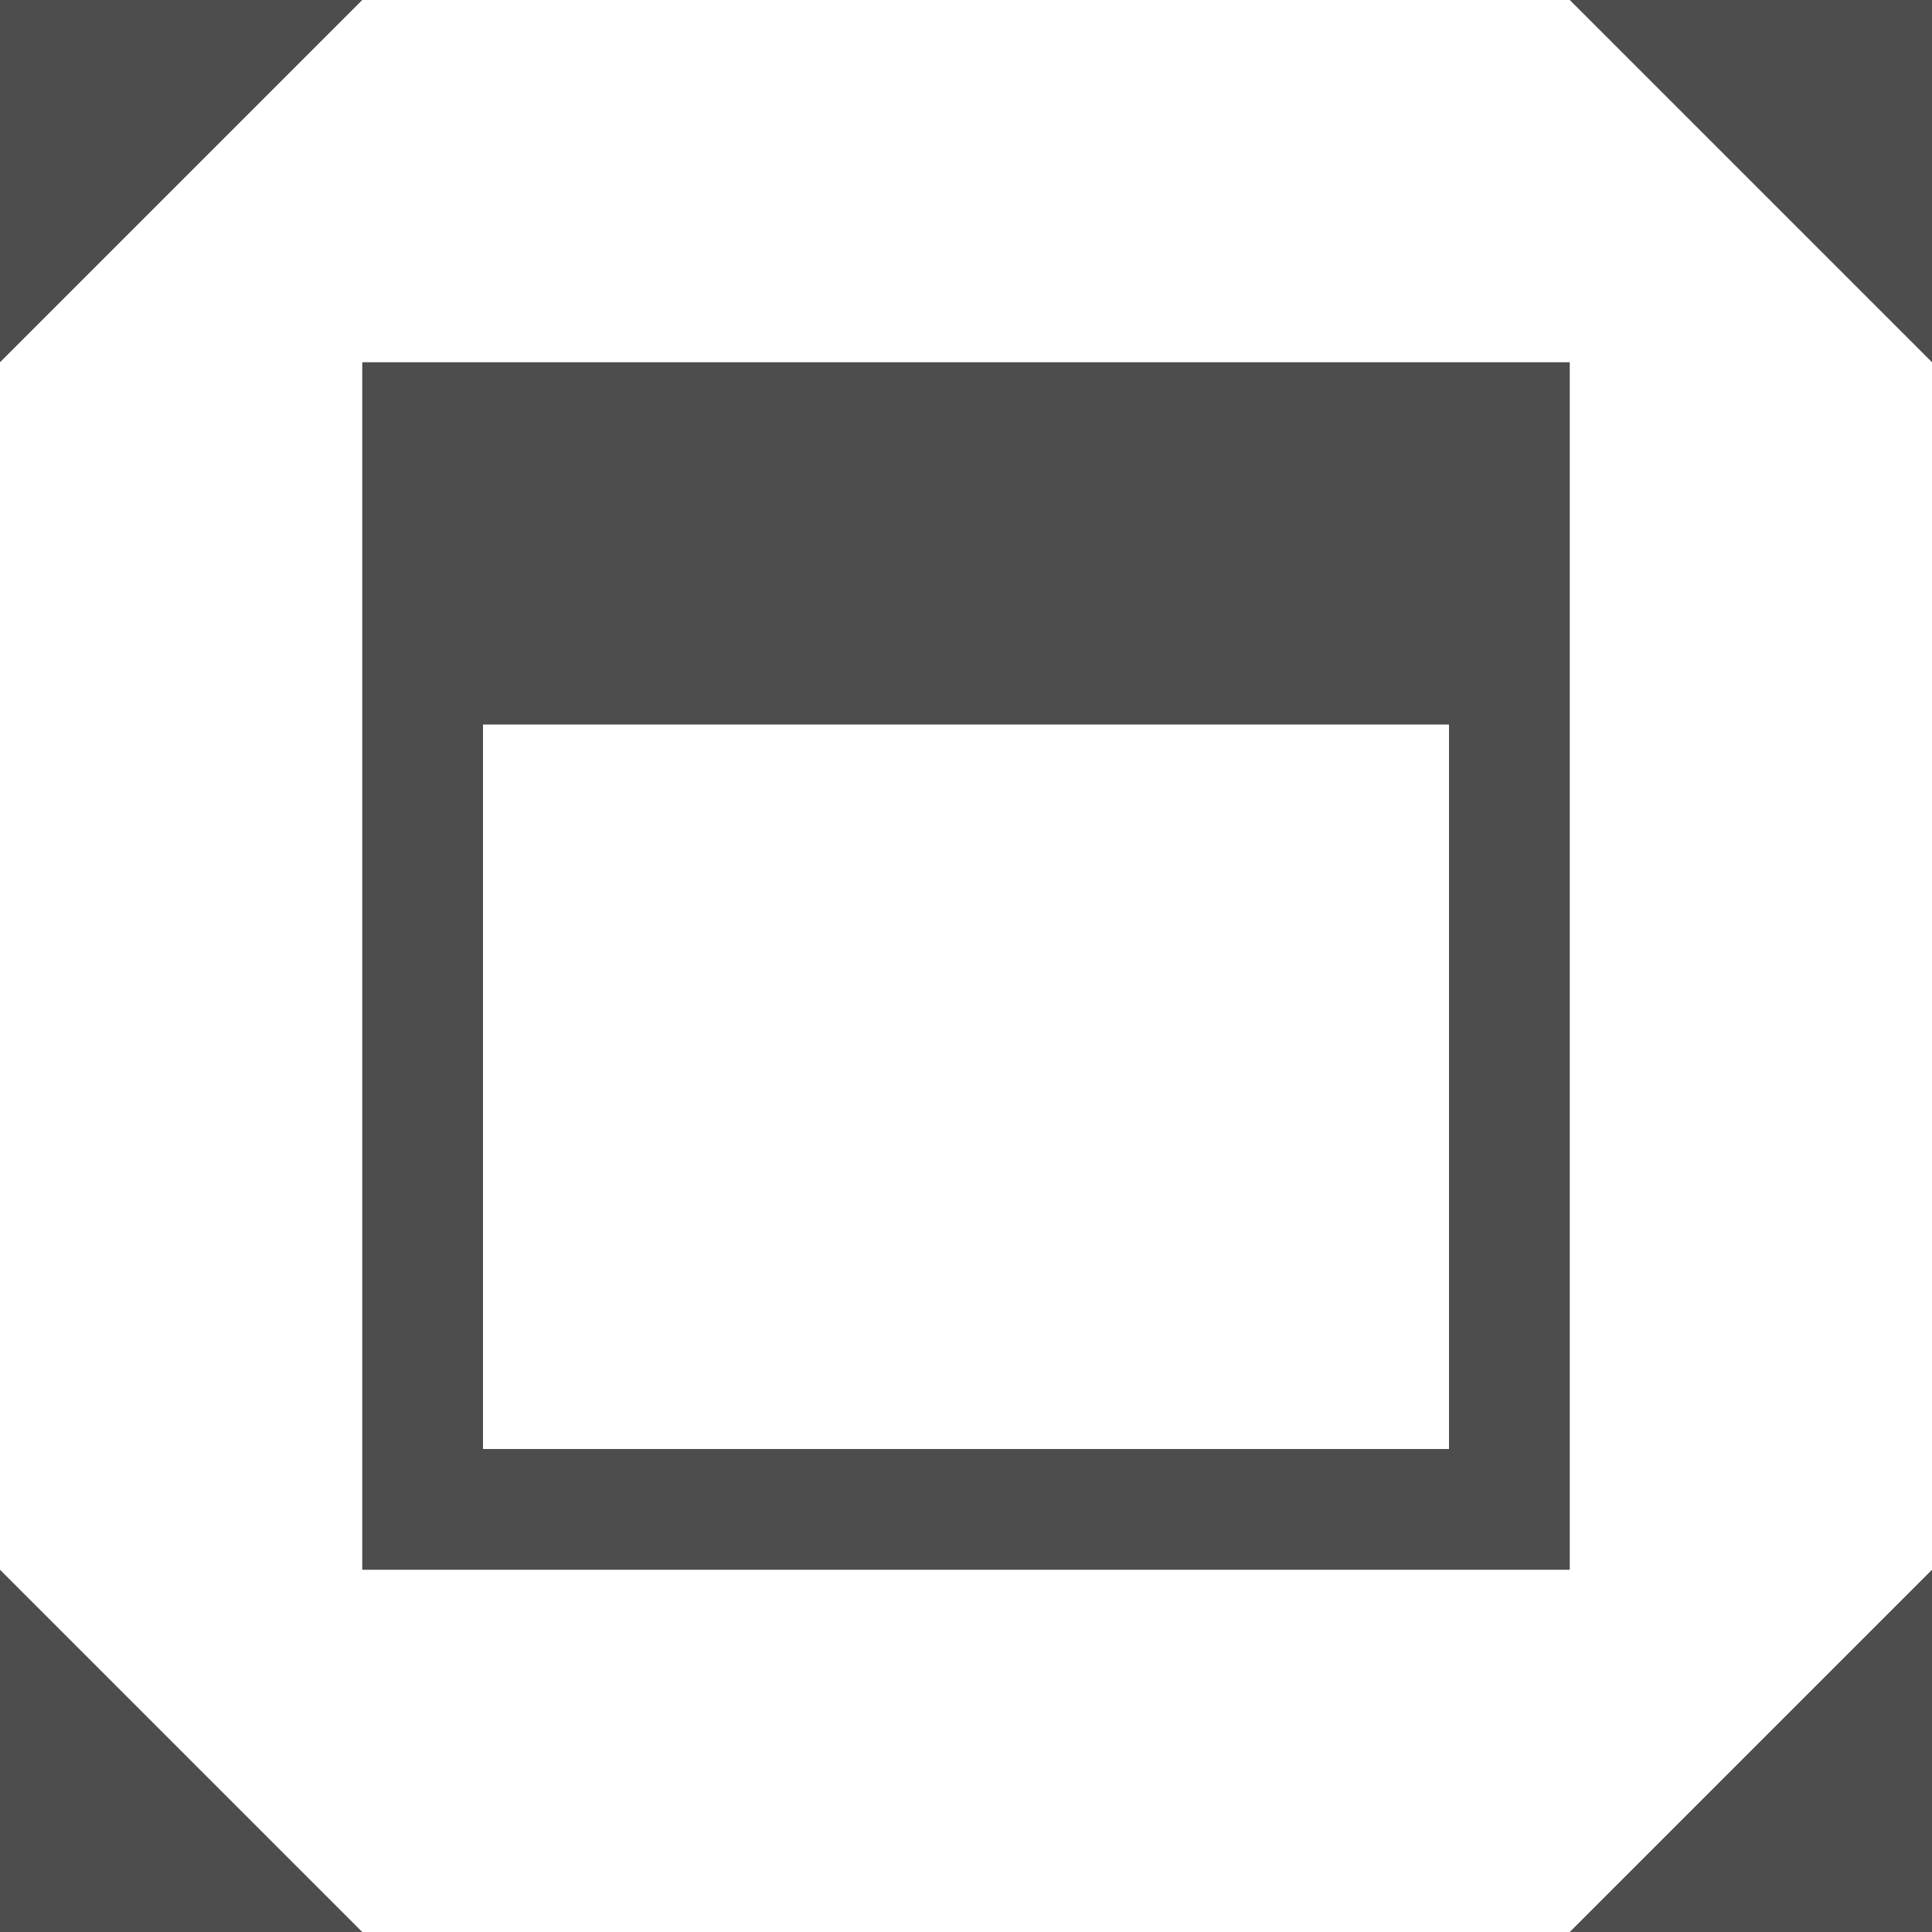 <?xml version="1.0" encoding="UTF-8"?>
<svg xmlns="http://www.w3.org/2000/svg" xmlns:xlink="http://www.w3.org/1999/xlink" width="16pt" height="16pt" viewBox="0 0 16 16" version="1.1">
<g id="surface1">
<path style=" stroke:none;fill-rule:nonzero;fill:rgb(30.196%,30.196%,30.196%);fill-opacity:1;" d="M 0 0 L 0 3 L 3 0 Z M 13 0 L 16 3 L 16 0 Z M 3 3 L 3 13 L 13 13 L 13 3 Z M 4 6 L 12 6 L 12 12 L 4 12 Z M 0 13 L 0 16 L 3 16 Z M 16 13 L 13 16 L 16 16 Z M 16 13 "/>
</g>
</svg>
